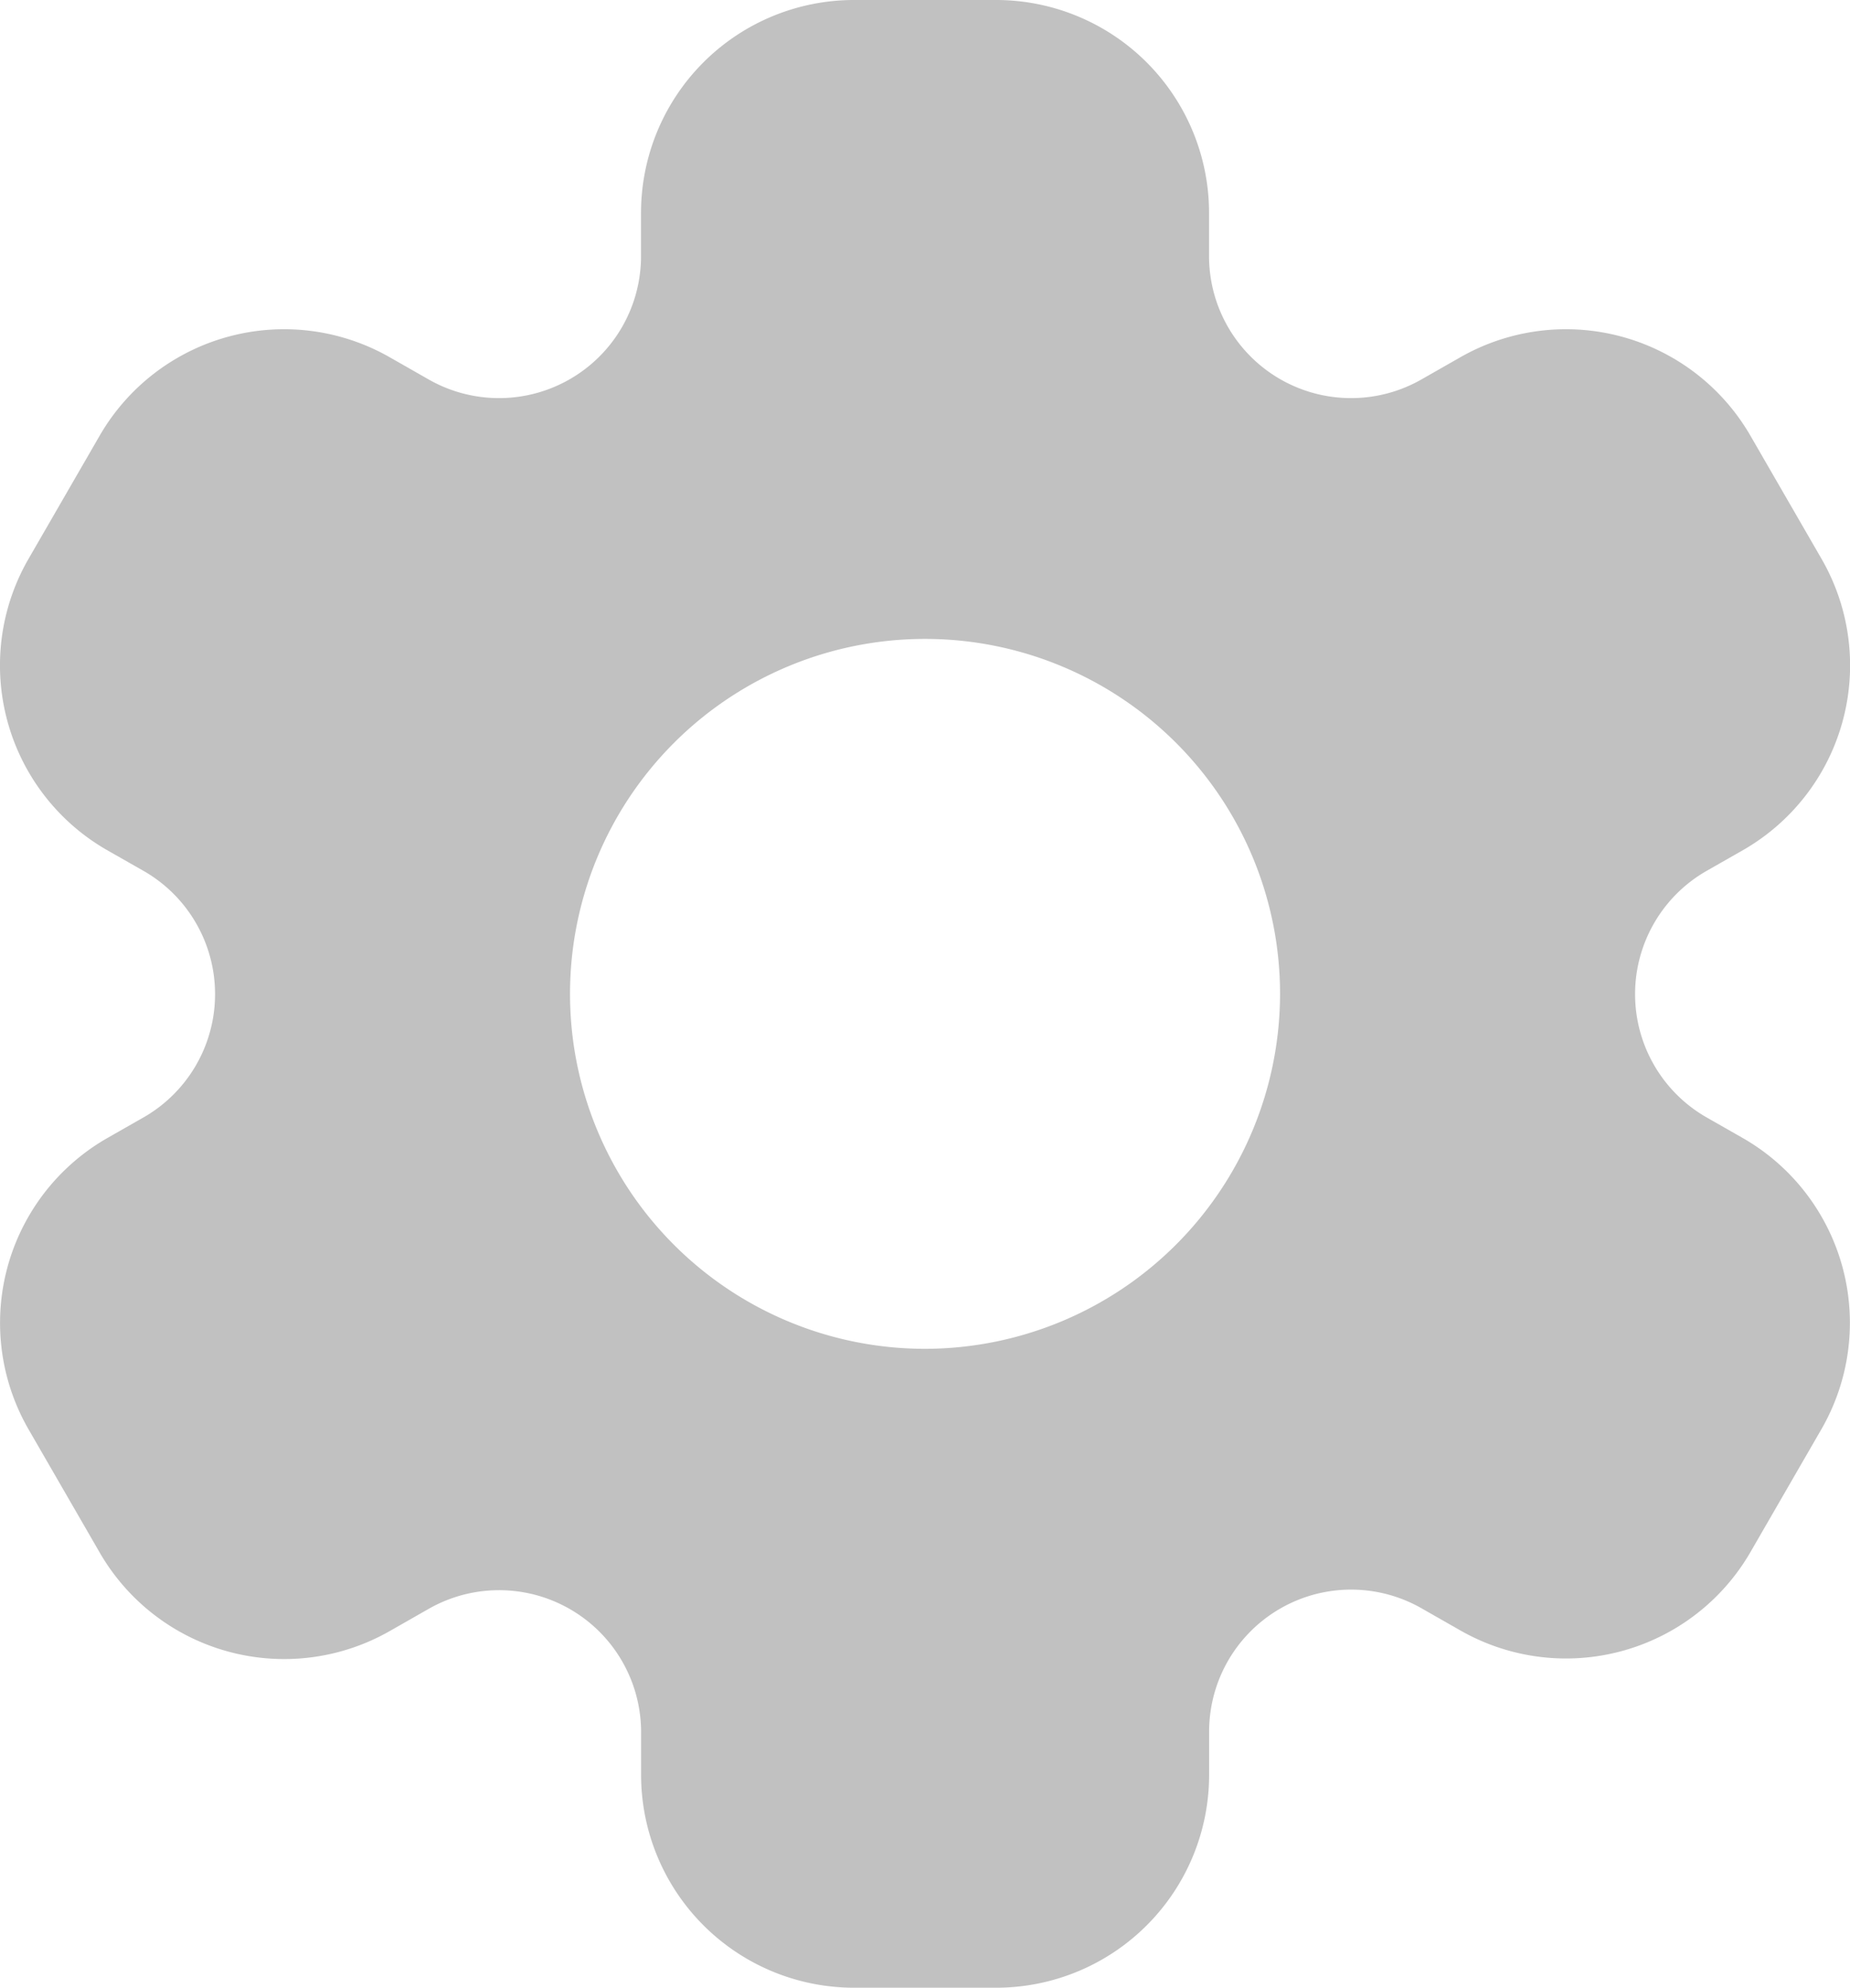 <svg xmlns="http://www.w3.org/2000/svg" width="26.055" height="28" viewBox="0 0 26.055 28">
  <path id="Settings" d="M27.526,18.036l-.526-.3a2,2,0,0,1,0-3.464l.526-.3a3,3,0,0,0,1.1-4.1l-1-1.732a3,3,0,0,0-4.1-1.1l-.526.3a2,2,0,0,1-3-1.732V5a3,3,0,0,0-3-3H15a3,3,0,0,0-3,3v.608A2,2,0,0,1,9,7.34l-.526-.3a3,3,0,0,0-4.1,1.1l-1,1.732a3,3,0,0,0,1.1,4.1l.527.3a2,2,0,0,1,0,3.464l-.526.3a3,3,0,0,0-1.1,4.1l1,1.732a3,3,0,0,0,4.1,1.1l.526-.3a2,2,0,0,1,3,1.732V27a3,3,0,0,0,3,3h2a3,3,0,0,0,3-3v-.608a2,2,0,0,1,3-1.732l.526.3a3,3,0,0,0,4.1-1.1l1-1.732A3,3,0,0,0,27.526,18.036ZM16,21a5,5,0,1,1,5-5A5.006,5.006,0,0,1,16,21Z" transform="translate(-2.972 -2)" fill="#c1c1c1"/>
</svg>
